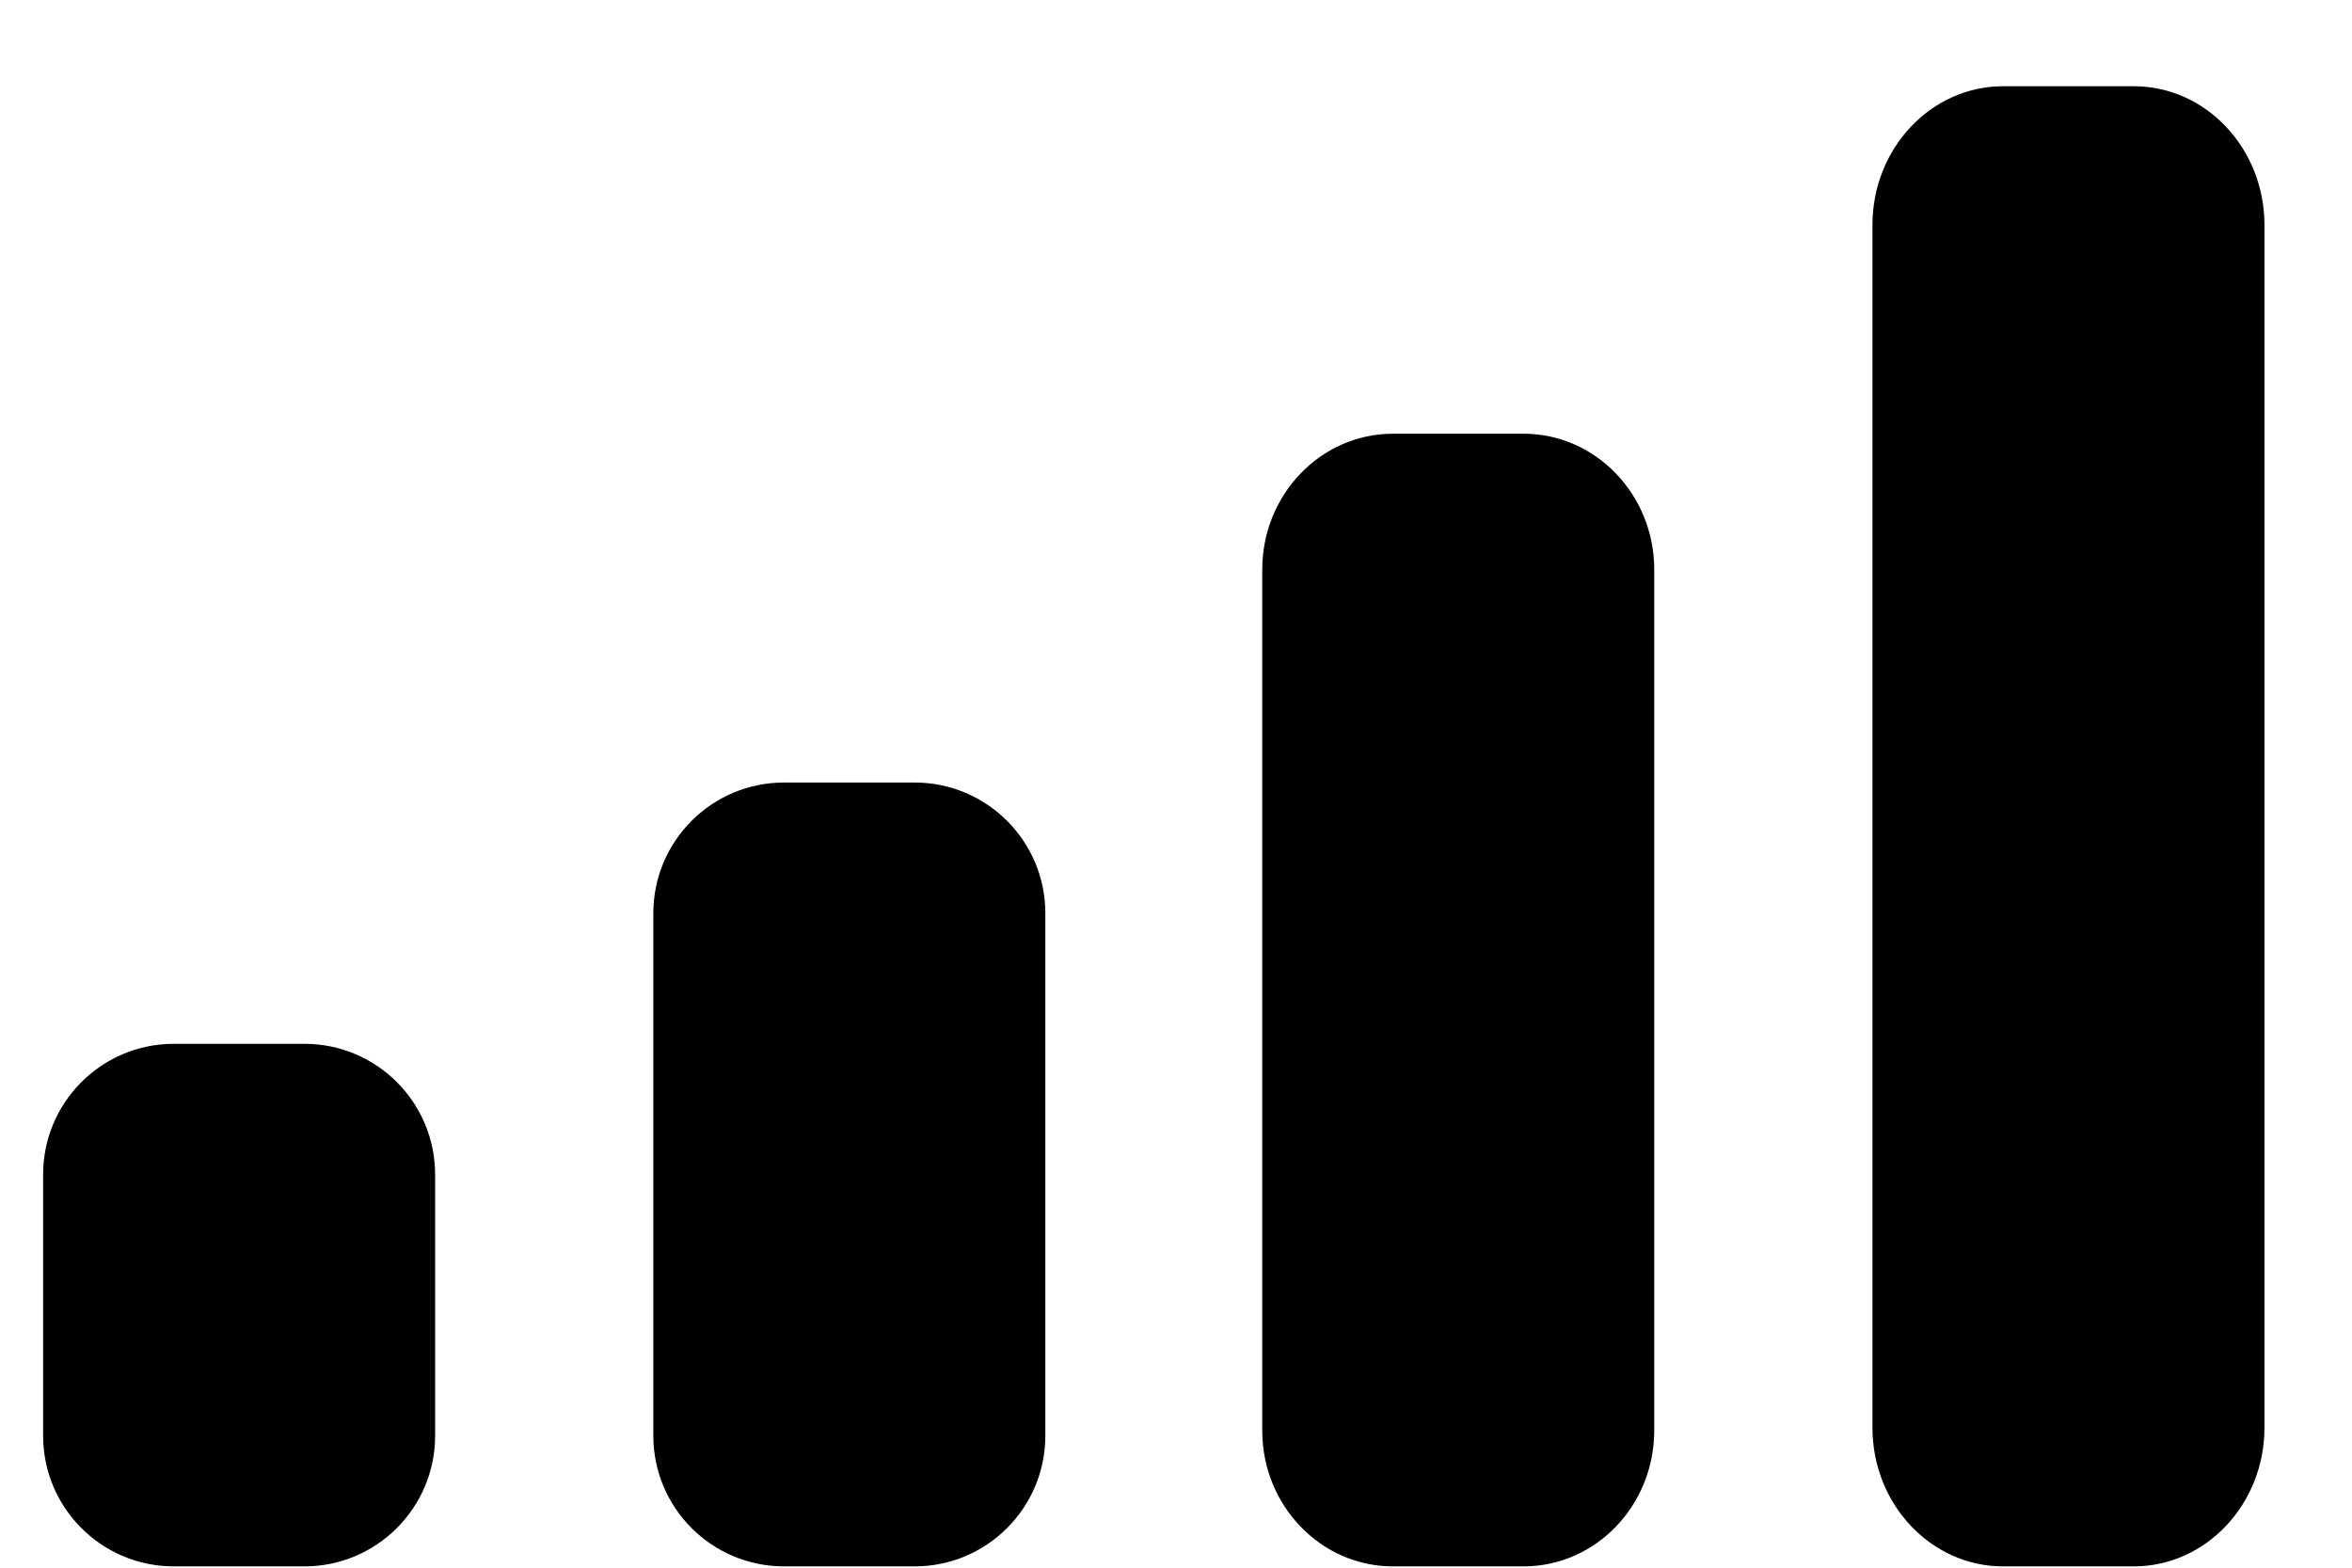<svg width="18" height="12" viewBox="0 0 18 12" fill="none" xmlns="http://www.w3.org/2000/svg">
<path fill-rule="evenodd" clip-rule="evenodd" d="M16.33 0.66H15.33C14.778 0.66 14.33 1.136 14.33 1.722V10.928C14.33 11.514 14.778 11.99 15.33 11.99H16.33C16.882 11.99 17.33 11.514 17.33 10.928V1.722C17.33 1.136 16.882 0.66 16.33 0.66ZM10.66 3.32H11.66C12.212 3.32 12.66 3.786 12.66 4.36V10.95C12.66 11.524 12.212 11.99 11.66 11.99H10.66C10.108 11.99 9.66 11.524 9.66 10.95V4.36C9.66 3.786 10.108 3.32 10.66 3.32ZM7 5.99H6C5.448 5.99 5 6.438 5 6.99V10.99C5 11.542 5.448 11.99 6 11.99H7C7.552 11.99 8 11.542 8 10.99V6.99C8 6.438 7.552 5.99 7 5.99ZM2.33 7.99H1.33C0.778 7.99 0.33 8.438 0.33 8.99V10.99C0.33 11.542 0.778 11.99 1.33 11.99H2.33C2.882 11.99 3.33 11.542 3.33 10.99V8.99C3.33 8.438 2.882 7.99 2.33 7.99Z" fill="black"/>
</svg>
